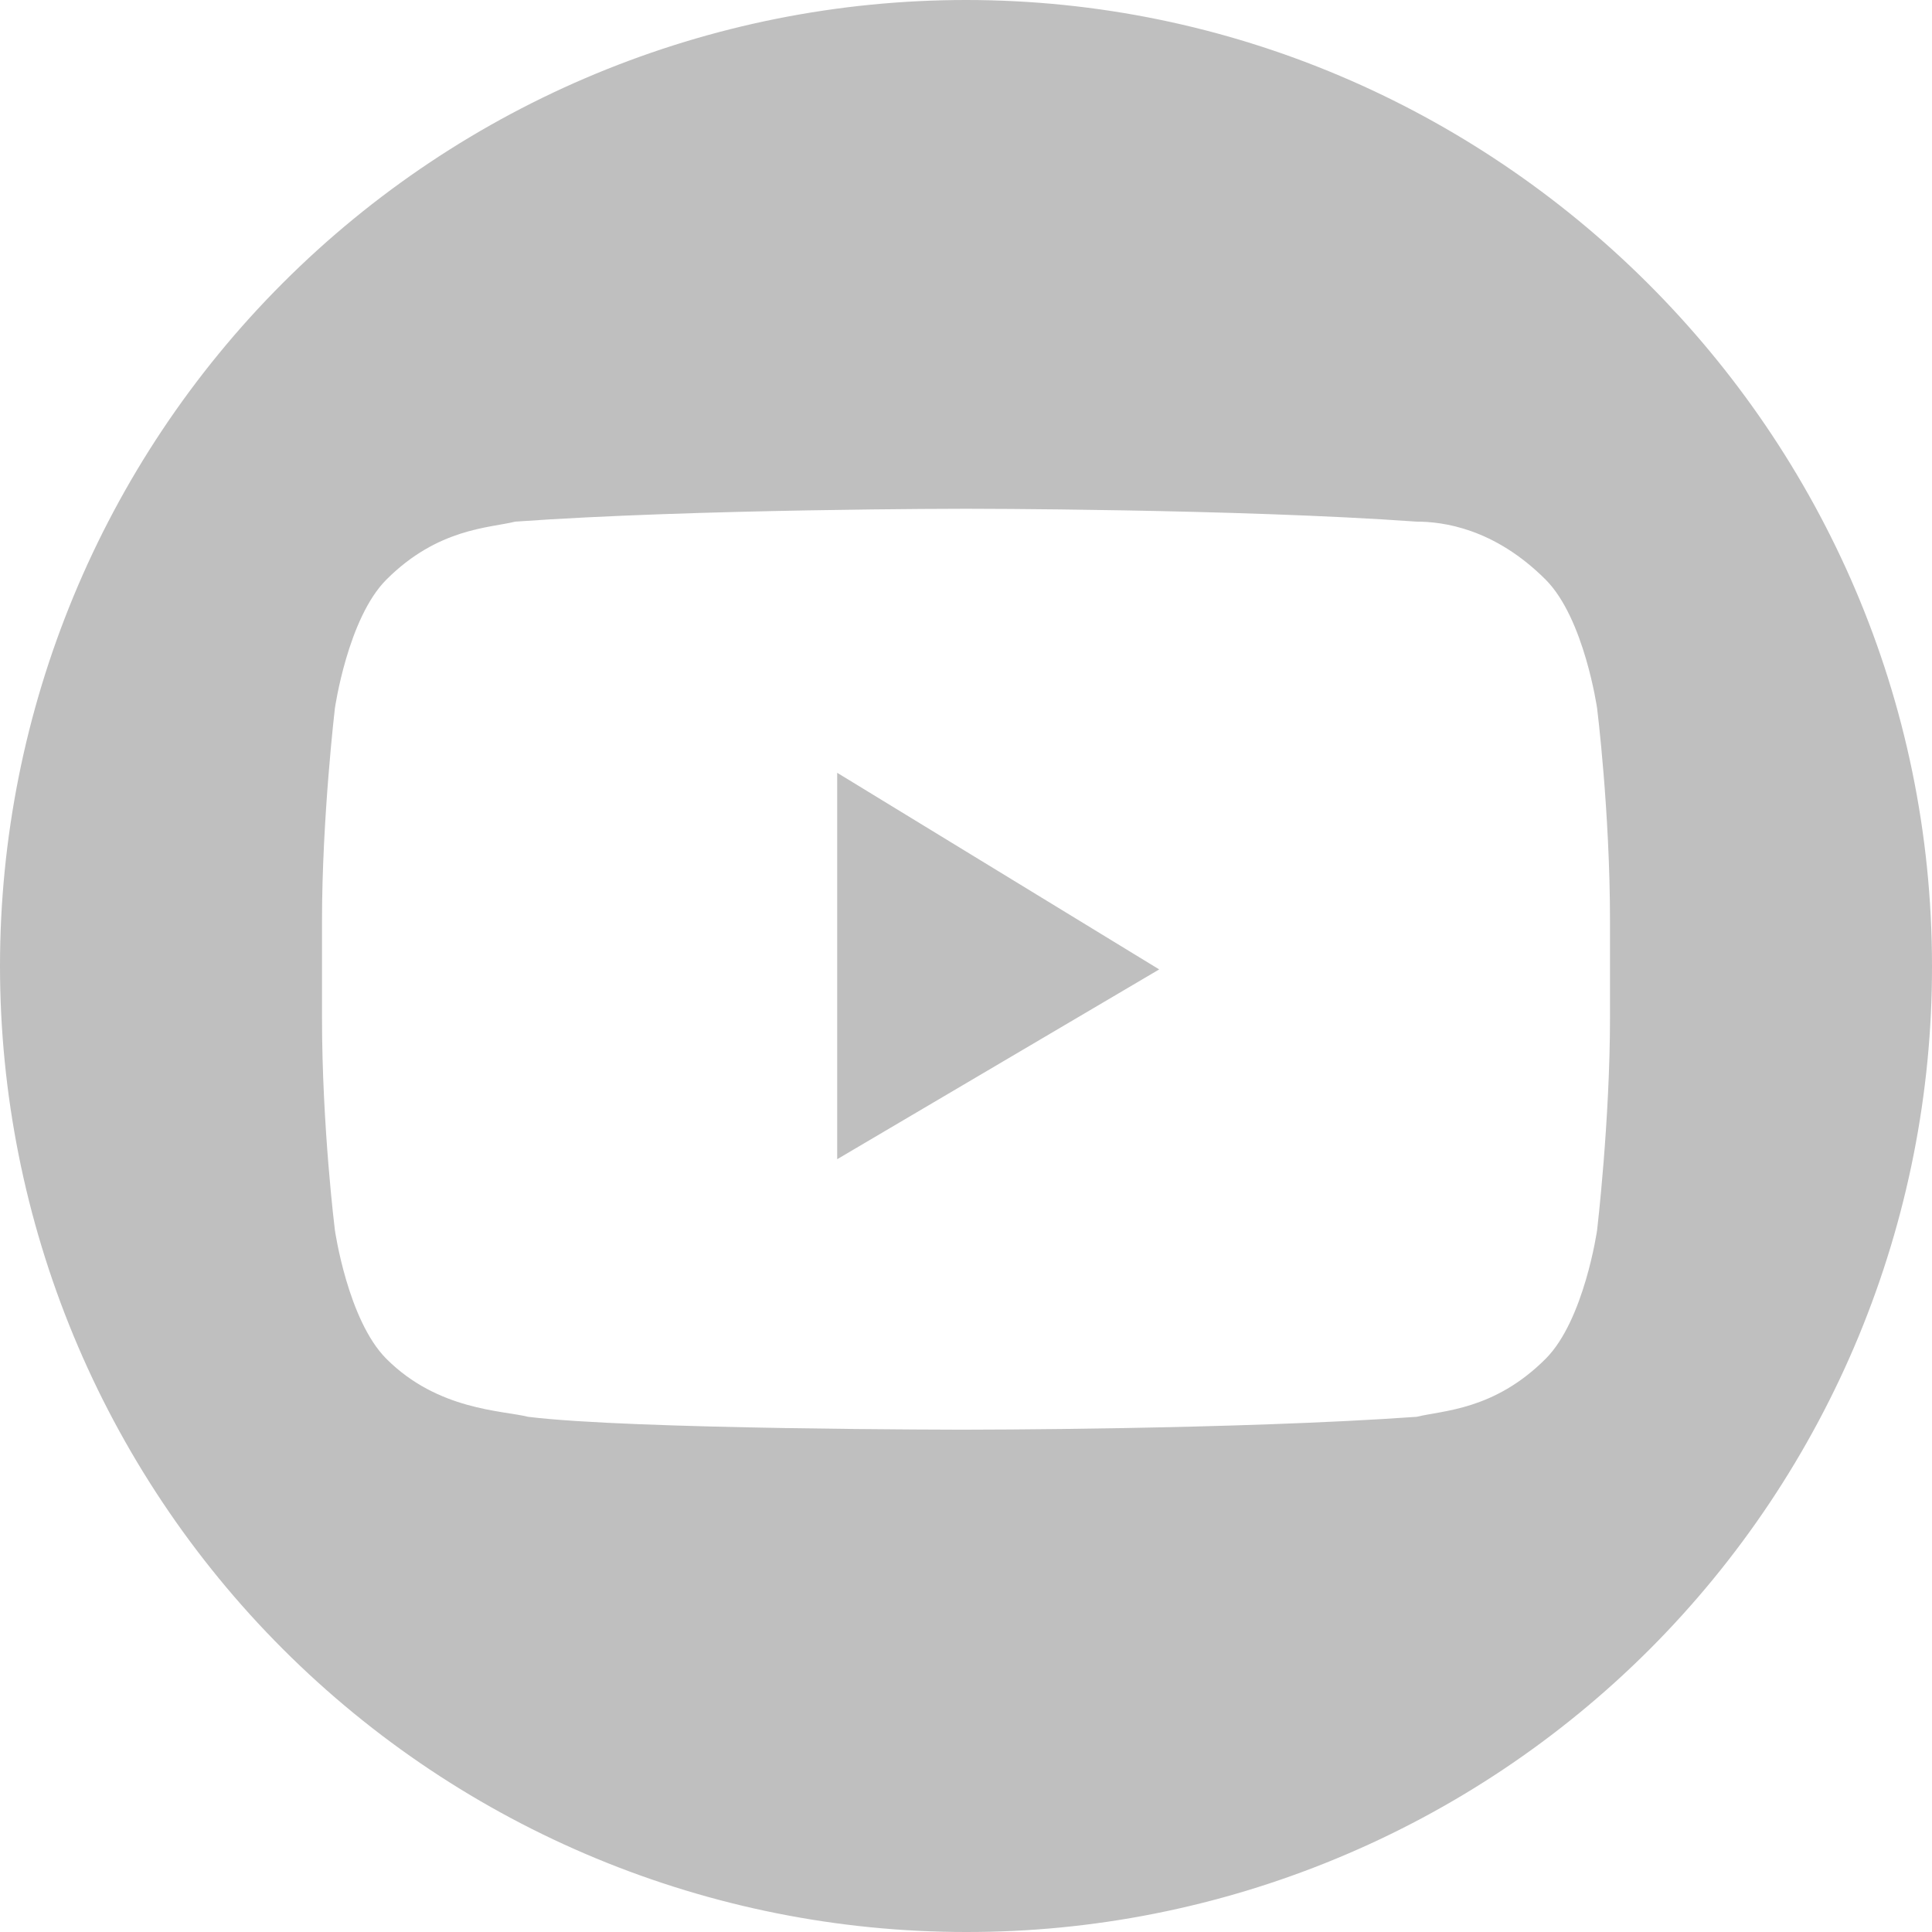 <svg width="30" height="30" viewBox="0 0 30 30" fill="none" xmlns="http://www.w3.org/2000/svg">
<path fill-rule="evenodd" clip-rule="evenodd" d="M15 0C11.022 0 7.206 1.58 4.393 4.393C1.58 7.206 0 11.022 0 15C0 18.978 1.58 22.794 4.393 25.607C7.206 28.42 11.022 30 15 30C16.971 30.003 18.922 29.616 20.743 28.863C22.564 28.111 24.219 27.006 25.613 25.613C27.006 24.219 28.111 22.564 28.864 20.743C29.616 18.922 30.003 16.971 30 15C30 6.7 23.2 0 15 0ZM25 15.8C25 17.4 24.8 19.1 24.8 19.1C24.8 19.1 24.6 20.5 24 21.1C23.2 21.9 22.4 21.9 22 22C19.2 22.2 15 22.2 15 22.2C15 22.2 9.8 22.2 8.2 22C7.8 21.9 6.8 21.9 6 21.1C5.4 20.5 5.2 19.1 5.2 19.1C5.2 19.1 5 17.5 5 15.8V14.3C5 12.7 5.2 11 5.2 11C5.2 11 5.4 9.6 6 9C6.8 8.2 7.6 8.2 8 8.1C10.8 7.9 15 7.9 15 7.9C15 7.9 19.2 7.9 22 8.1C22.4 8.1 23.2 8.2 24 9C24.6 9.6 24.8 11 24.8 11C24.8 11 25 12.6 25 14.3V15.8ZM13 18L18 15.053L13 12V18Z" fill="#BFBFBF"/>
</svg>
